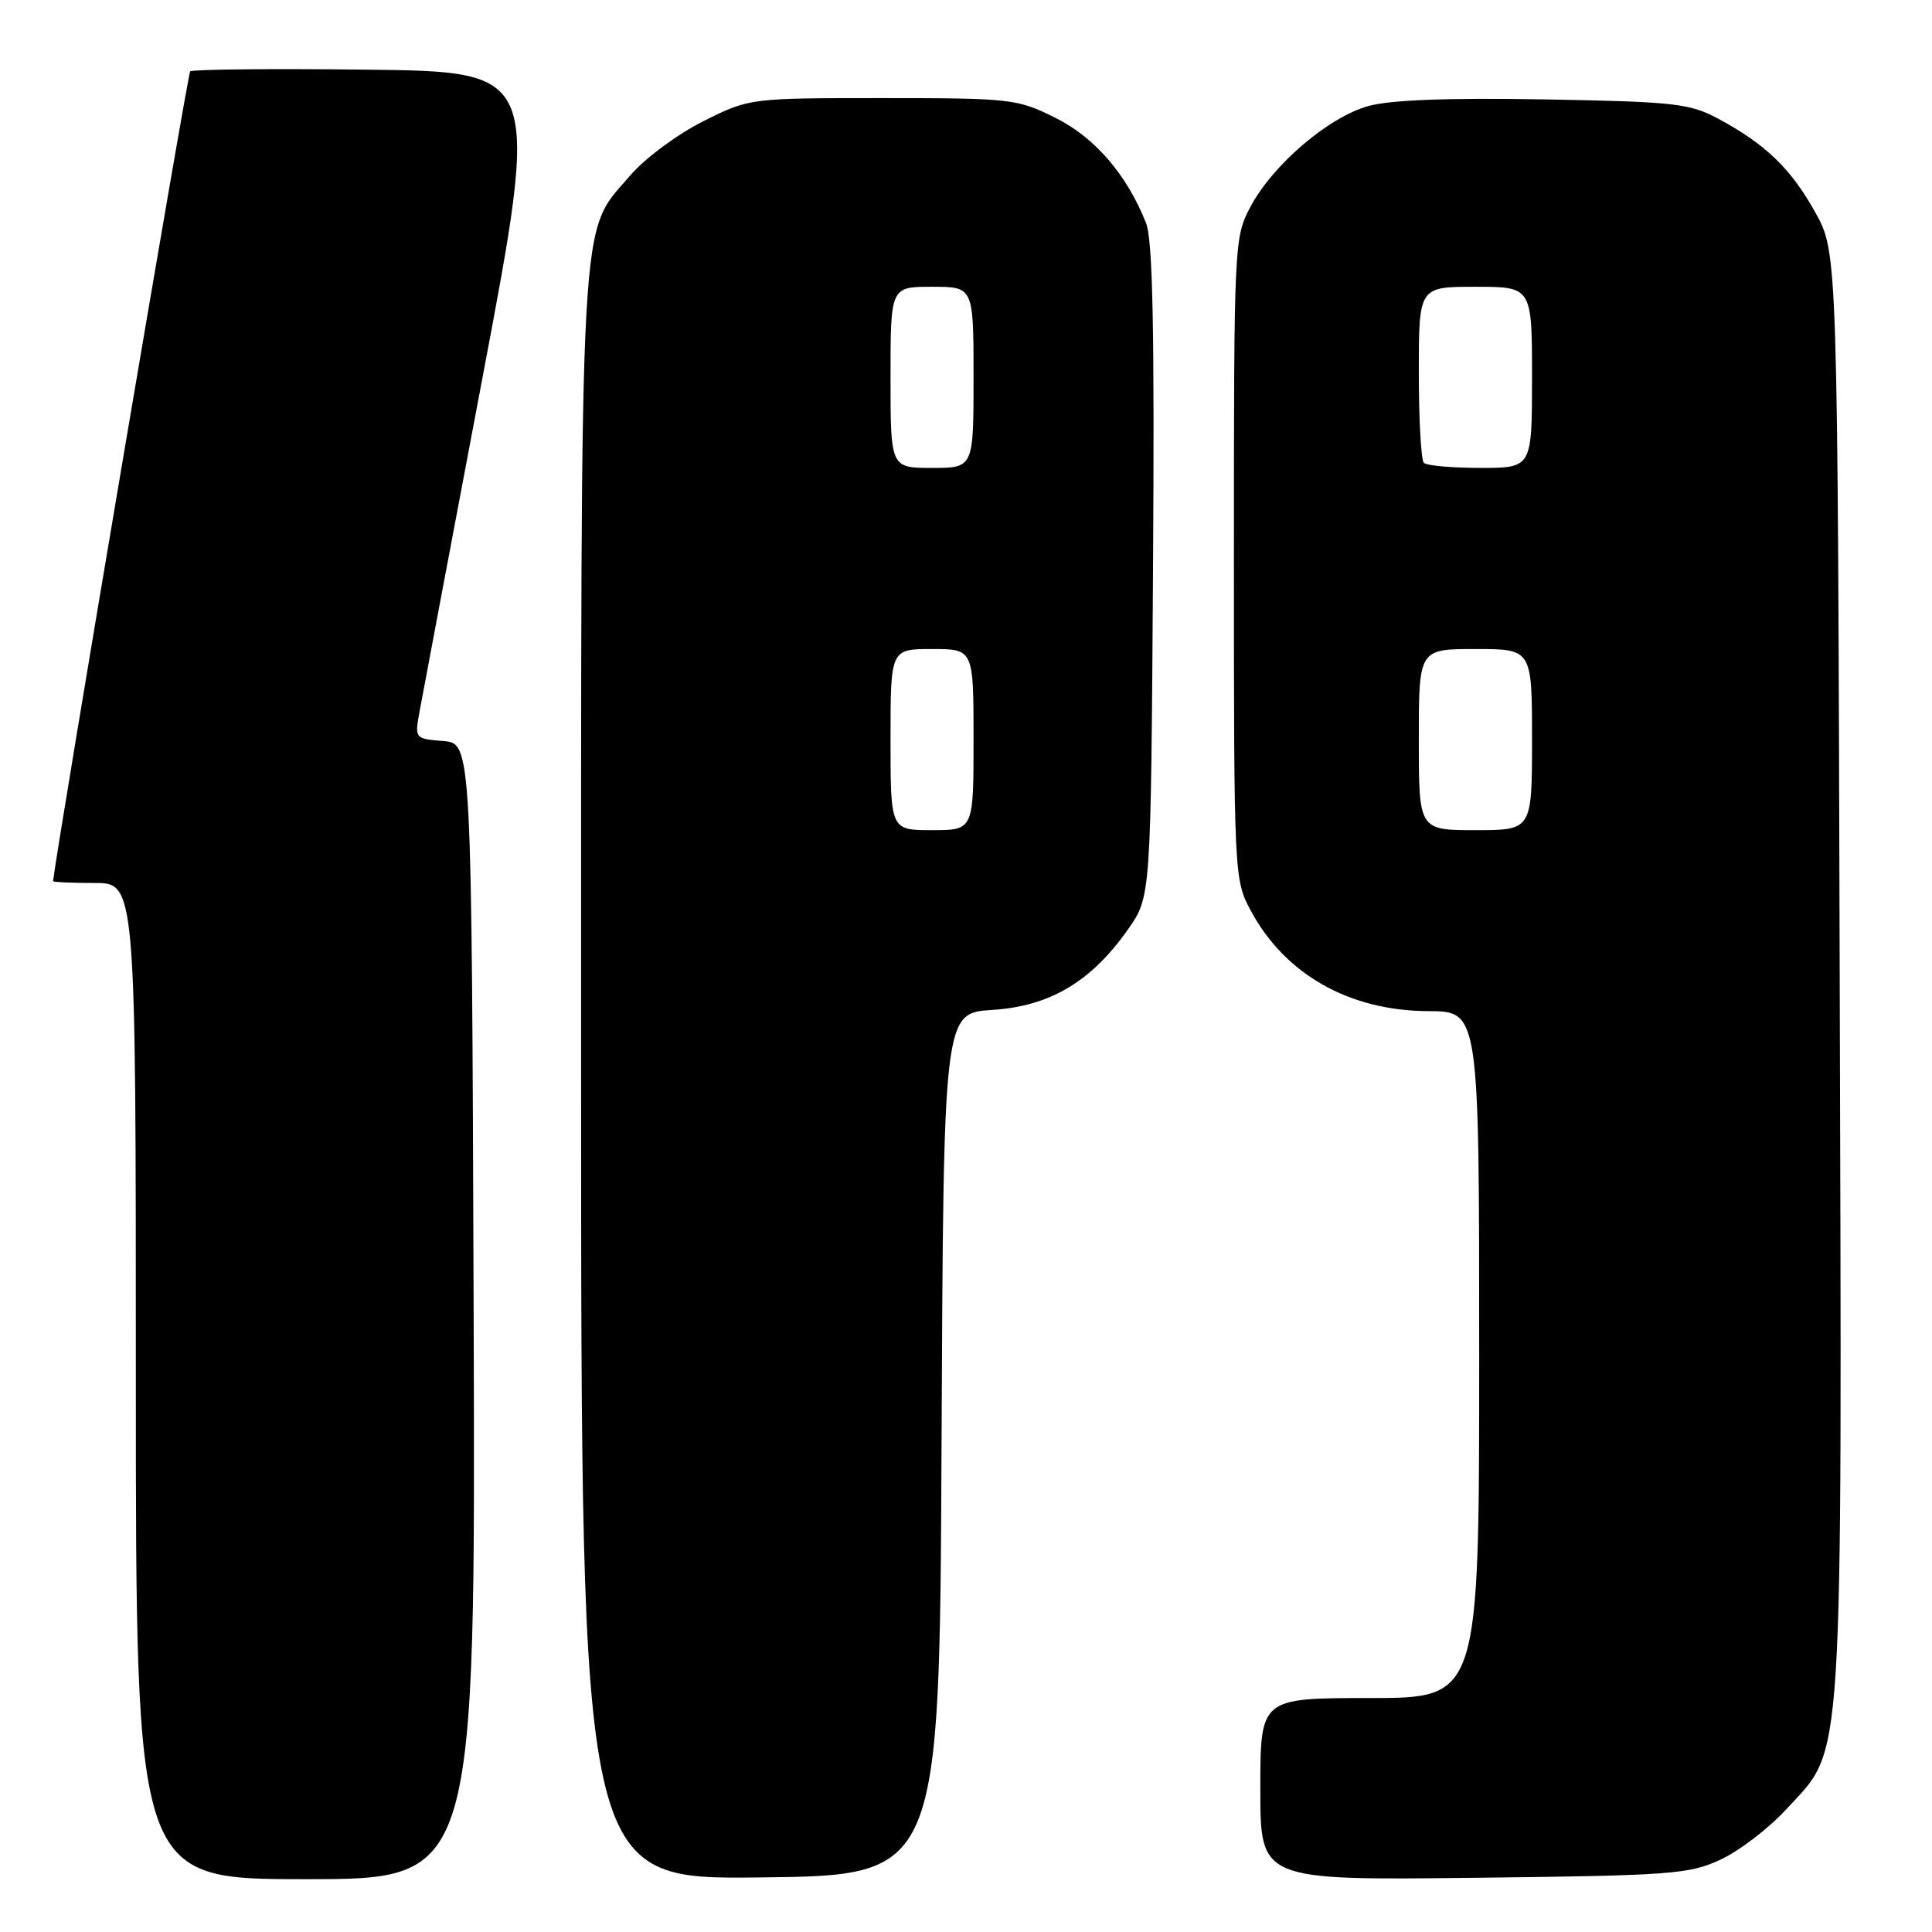 <?xml version="1.0" encoding="UTF-8" standalone="no"?>
<!DOCTYPE svg PUBLIC "-//W3C//DTD SVG 1.1//EN" "http://www.w3.org/Graphics/SVG/1.1/DTD/svg11.dtd" >
<svg xmlns="http://www.w3.org/2000/svg" xmlns:xlink="http://www.w3.org/1999/xlink" version="1.1" viewBox="0 0 256 256">
 <g >
 <path fill="currentColor"
d=" M 62.76 173.75 C 62.50 98.50 62.50 98.50 58.72 98.19 C 54.94 97.88 54.93 97.87 55.61 94.19 C 55.98 92.16 59.73 72.28 63.94 50.00 C 71.60 9.50 71.60 9.50 48.65 9.23 C 36.03 9.08 25.48 9.19 25.20 9.46 C 24.86 9.80 7.86 110.20 7.03 116.75 C 7.01 116.89 9.47 117.00 12.50 117.00 C 18.00 117.00 18.00 117.00 18.00 183.00 C 18.00 249.00 18.00 249.00 40.51 249.00 C 63.01 249.00 63.01 249.00 62.76 173.75 Z  M 124.76 191.37 C 125.02 134.23 125.02 134.23 131.49 133.82 C 139.12 133.33 144.59 130.08 149.47 123.14 C 152.50 118.83 152.50 118.83 152.78 75.70 C 152.99 43.69 152.75 31.78 151.85 29.53 C 149.28 23.09 145.07 18.21 139.82 15.60 C 134.80 13.10 133.96 13.00 116.96 13.00 C 99.32 13.00 99.32 13.00 93.18 16.07 C 89.80 17.76 85.48 20.96 83.57 23.18 C 76.65 31.28 77.00 24.83 77.00 142.70 C 77.00 249.04 77.00 249.04 100.75 248.77 C 124.50 248.50 124.50 248.50 124.76 191.37 Z  M 228.00 246.40 C 230.47 245.25 234.39 242.25 236.70 239.73 C 244.41 231.33 244.07 236.54 243.77 128.93 C 243.50 33.50 243.50 33.50 240.55 28.17 C 237.32 22.34 233.94 19.09 227.62 15.70 C 223.87 13.70 221.80 13.47 204.57 13.17 C 191.83 12.95 184.23 13.24 181.31 14.05 C 176.03 15.53 168.69 21.79 165.71 27.37 C 163.53 31.44 163.50 32.08 163.50 74.00 C 163.50 115.91 163.53 116.56 165.71 120.62 C 170.24 129.10 178.78 133.94 189.25 133.98 C 196.00 134.00 196.00 134.00 196.00 179.50 C 196.00 225.00 196.00 225.00 181.50 225.00 C 167.00 225.00 167.00 225.00 167.00 237.07 C 167.00 249.14 167.00 249.14 195.25 248.82 C 221.45 248.52 223.83 248.35 228.00 246.40 Z  M 118.00 98.00 C 118.00 86.00 118.00 86.00 123.50 86.00 C 129.00 86.00 129.00 86.00 129.00 98.00 C 129.00 110.00 129.00 110.00 123.50 110.00 C 118.00 110.00 118.00 110.00 118.00 98.00 Z  M 118.00 50.00 C 118.00 38.00 118.00 38.00 123.50 38.00 C 129.00 38.00 129.00 38.00 129.00 50.00 C 129.00 62.00 129.00 62.00 123.50 62.00 C 118.00 62.00 118.00 62.00 118.00 50.00 Z  M 188.00 98.00 C 188.00 86.00 188.00 86.00 195.50 86.00 C 203.00 86.00 203.00 86.00 203.00 98.00 C 203.00 110.00 203.00 110.00 195.50 110.00 C 188.00 110.00 188.00 110.00 188.00 98.00 Z  M 188.67 61.33 C 188.30 60.97 188.00 55.57 188.00 49.33 C 188.00 38.00 188.00 38.00 195.50 38.00 C 203.00 38.00 203.00 38.00 203.00 50.00 C 203.00 62.00 203.00 62.00 196.17 62.00 C 192.41 62.00 189.03 61.70 188.67 61.33 Z "/>
</g>
</svg>